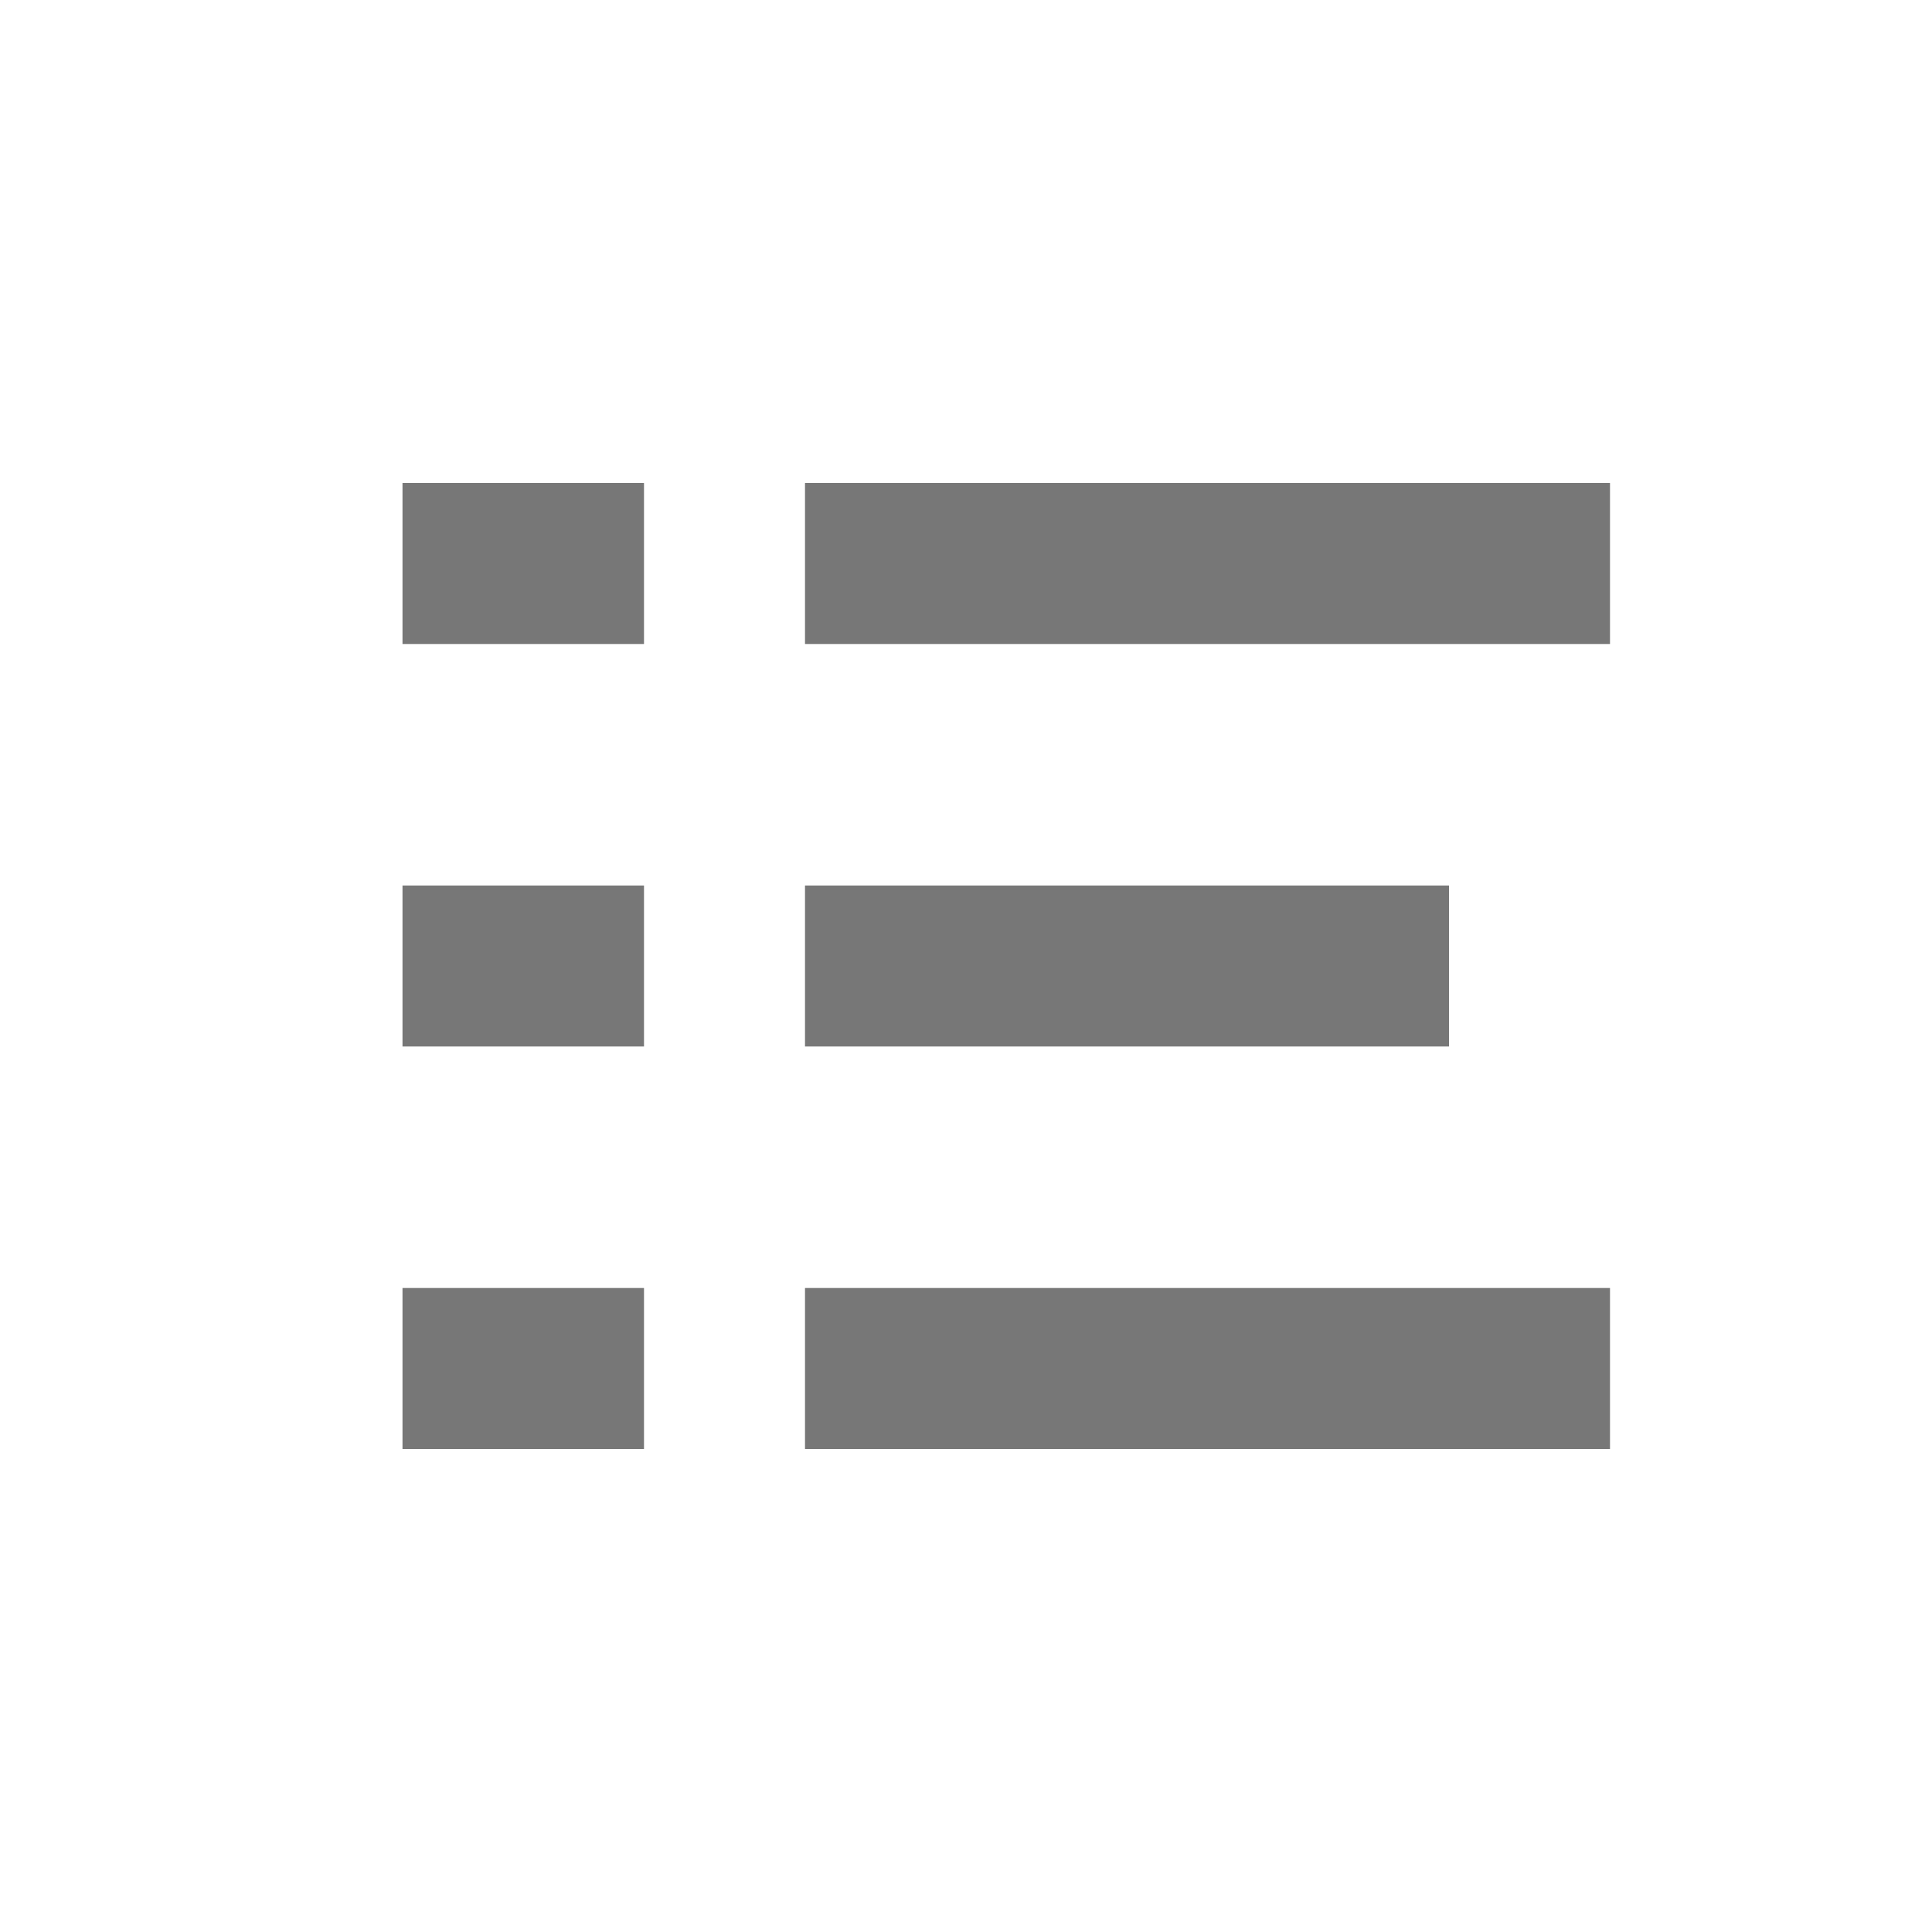 <?xml version="1.0" encoding="UTF-8"?>
<svg width="24px" height="24px" viewBox="0 0 24 24" version="1.1" xmlns="http://www.w3.org/2000/svg" xmlns:xlink="http://www.w3.org/1999/xlink">
    <title>B0500341-E5EE-48CD-AF53-93EF98E29898</title>
    <g id="Symbols_assets" stroke="none" stroke-width="1" fill="none" fill-rule="evenodd">
        <g id="btn-/-bottom-/-list" transform="translate(-15, -4)" fill="#777777" fill-rule="nonzero">
            <g id="icon_list_24px" transform="translate(15, 4)">
                <rect id="Rectangle" x="5" y="6" width="3" height="2"></rect>
                <rect id="Rectangle-Copy" x="5" y="16" width="3" height="2"></rect>
                <rect id="Rectangle-Copy" x="5" y="11" width="3" height="2"></rect>
                <rect id="Rectangle" x="10" y="6" width="10" height="2"></rect>
                <rect id="Rectangle-Copy-2" x="10" y="16" width="10" height="2"></rect>
                <rect id="Rectangle-Copy-2" x="10" y="11" width="8" height="2"></rect>
            </g>
        </g>
    </g>
</svg>